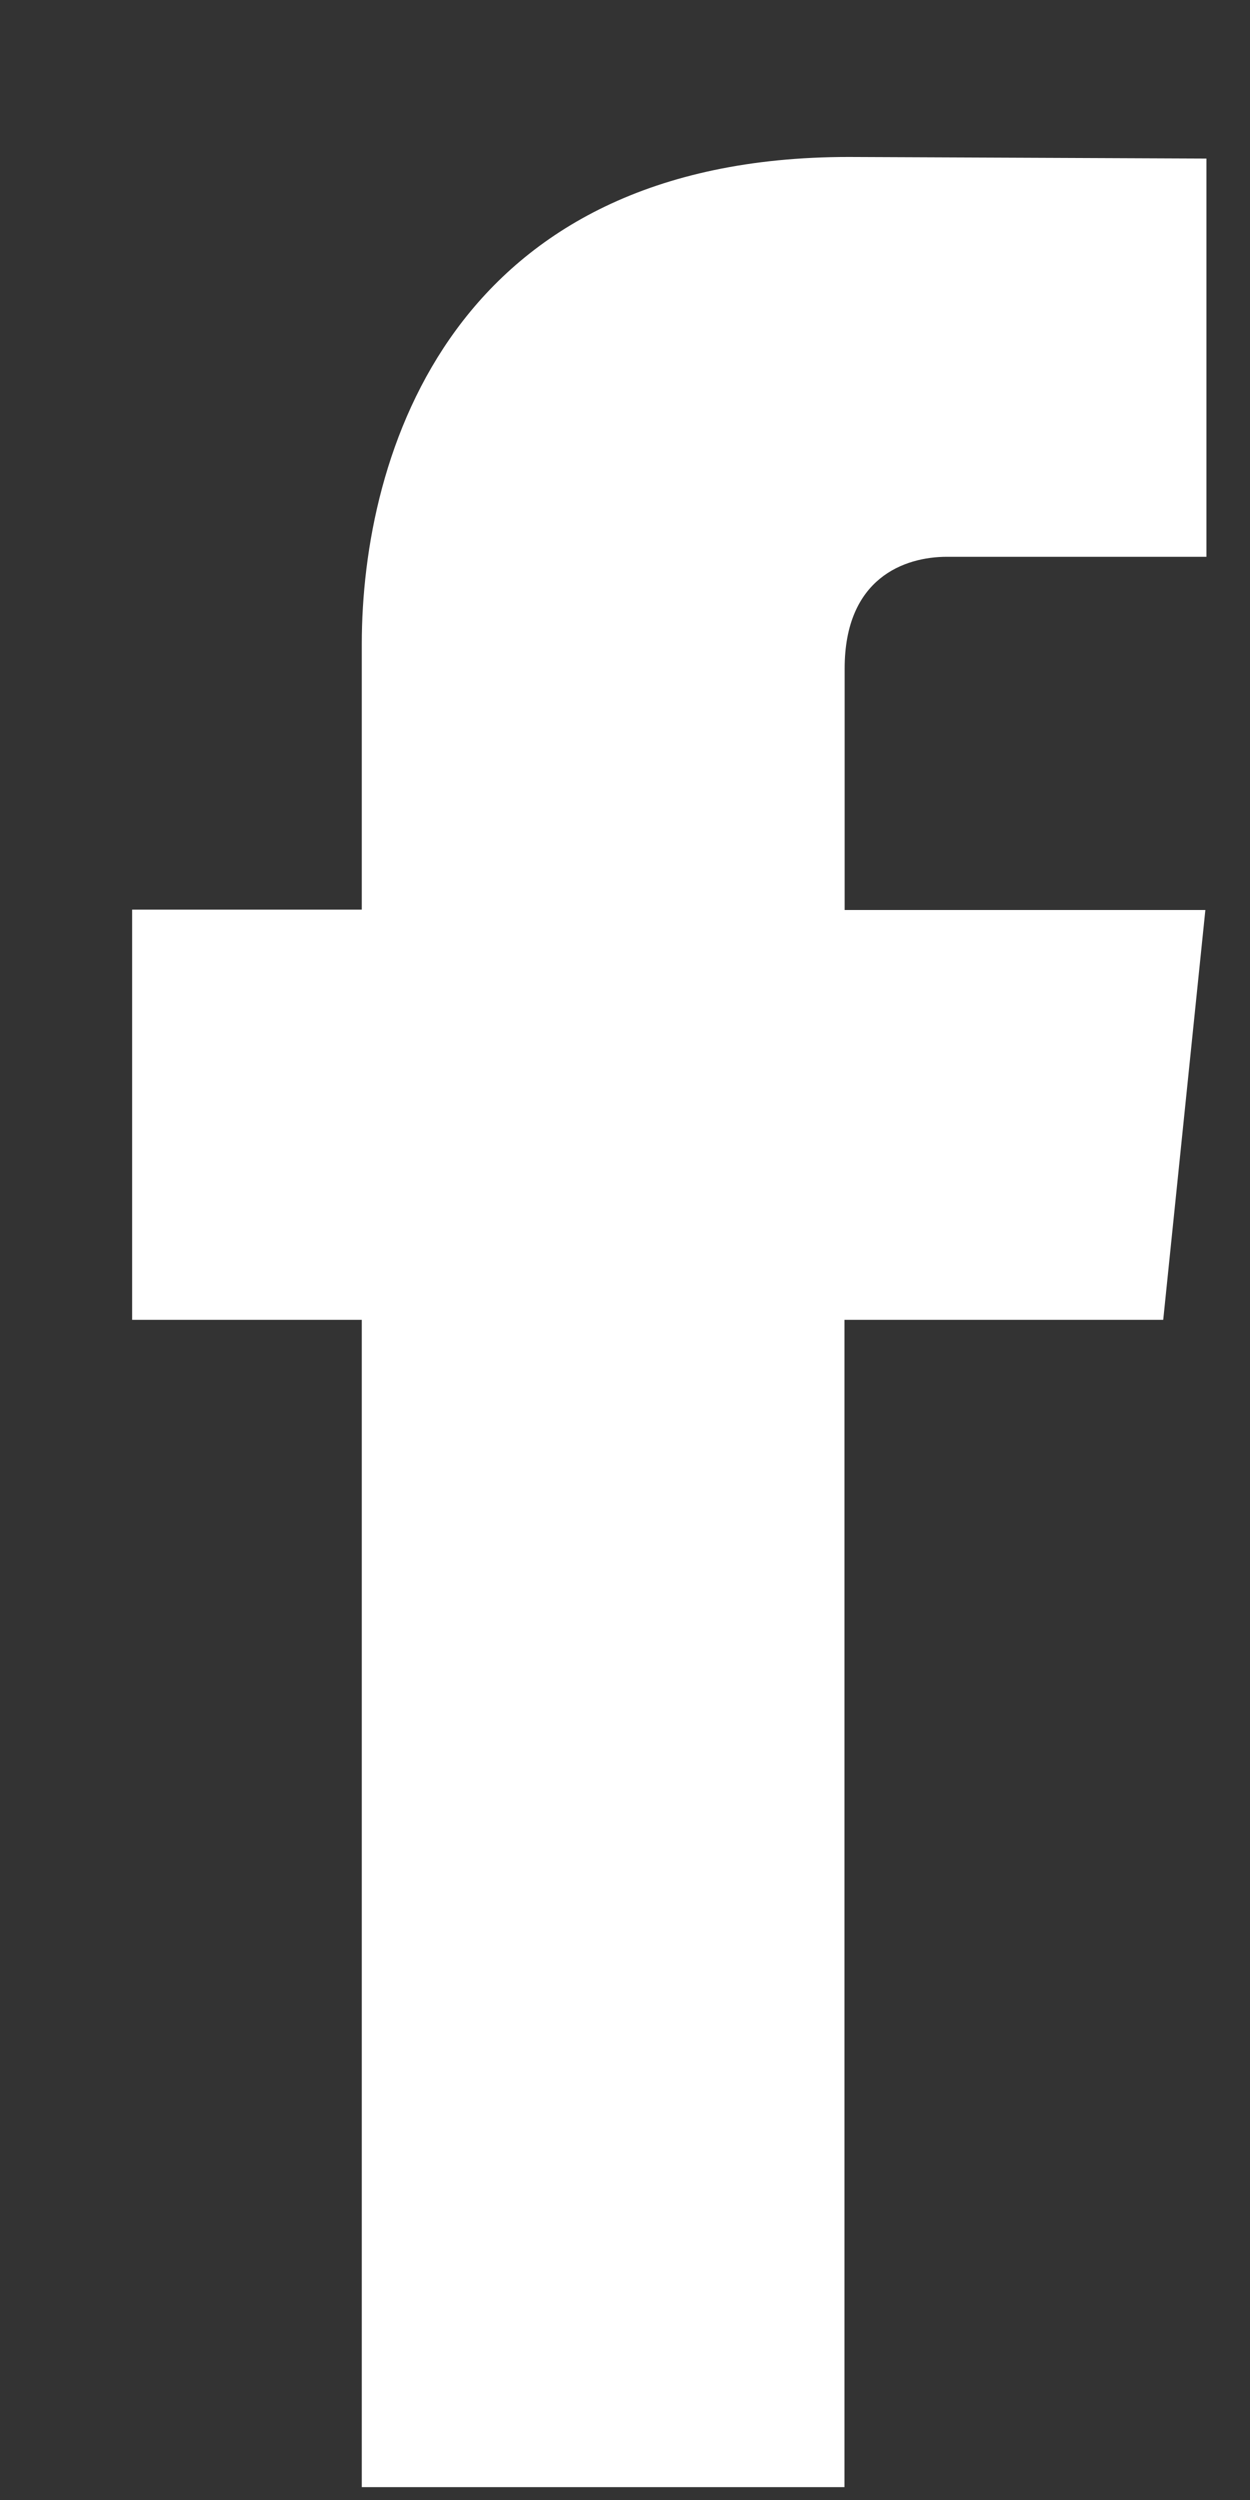 <svg width="7" height="14" viewBox="0 0 7 14" fill="none" xmlns="http://www.w3.org/2000/svg">
<rect x="0" y="0" width="7" height="14" fill="#333333" stroke="none"/>
<path d="M6.514 7.391H4.729V13.928H2.026V7.391H0.74V5.094H2.026V3.607C2.026 2.544 2.531 0.879 4.754 0.879L6.756 0.888V3.118H5.303C5.065 3.118 4.73 3.237 4.73 3.744V5.096H6.75L6.514 7.391Z" fill="white"/>
</svg>
